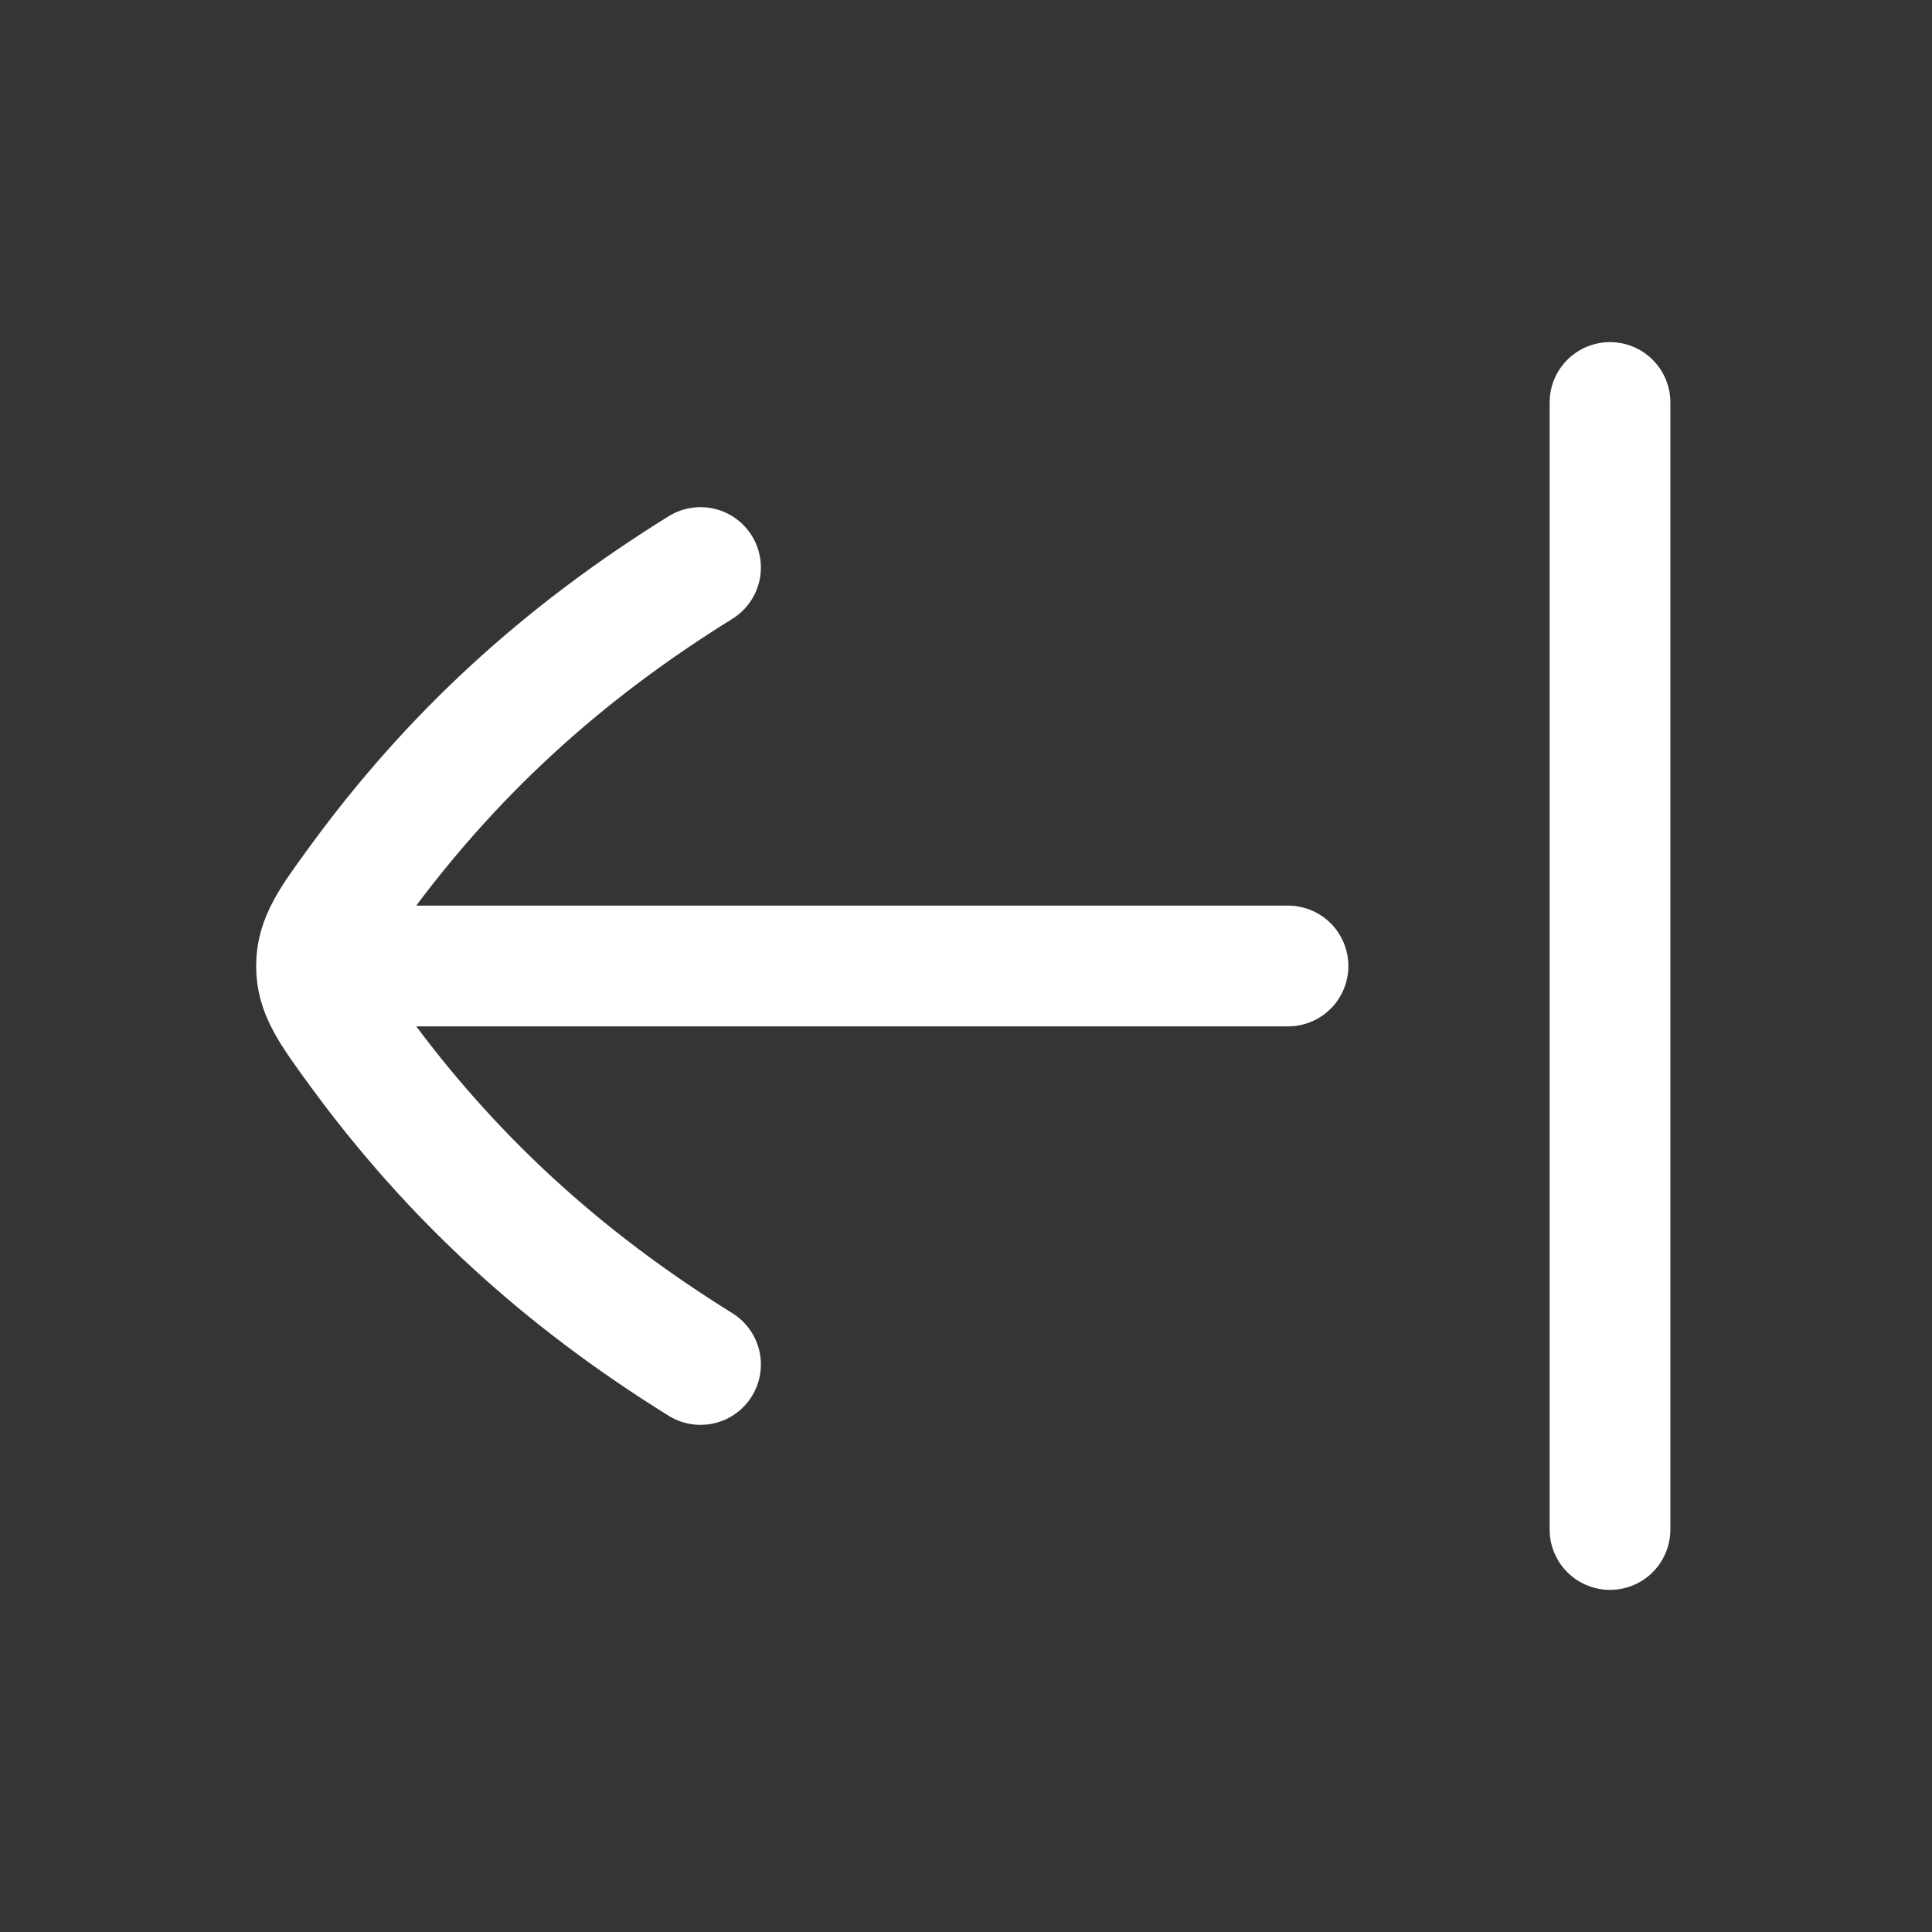 <svg width="24" height="24" viewBox="0 0 24 24" fill="none" xmlns="http://www.w3.org/2000/svg">
<rect x="0" y="0" width="24" height="24" fill="#333333" stroke="none"/>
<path d="M24 0V24H0V0H24Z" fill="white" fill-opacity="0.01"/>
<path d="M8.702 16.95C6.975 15.878 5.601 14.616 4.445 13.03C4.103 12.56 3.931 12.325 3.932 12C3.932 11.674 4.103 11.439 4.445 10.97C5.601 9.383 6.975 8.121 8.702 7.05M4 12L16 12M20 5L20 19" stroke="#FFFFFF" stroke-width="1.5" stroke-linecap="round" stroke-linejoin="round"/>
</svg>
